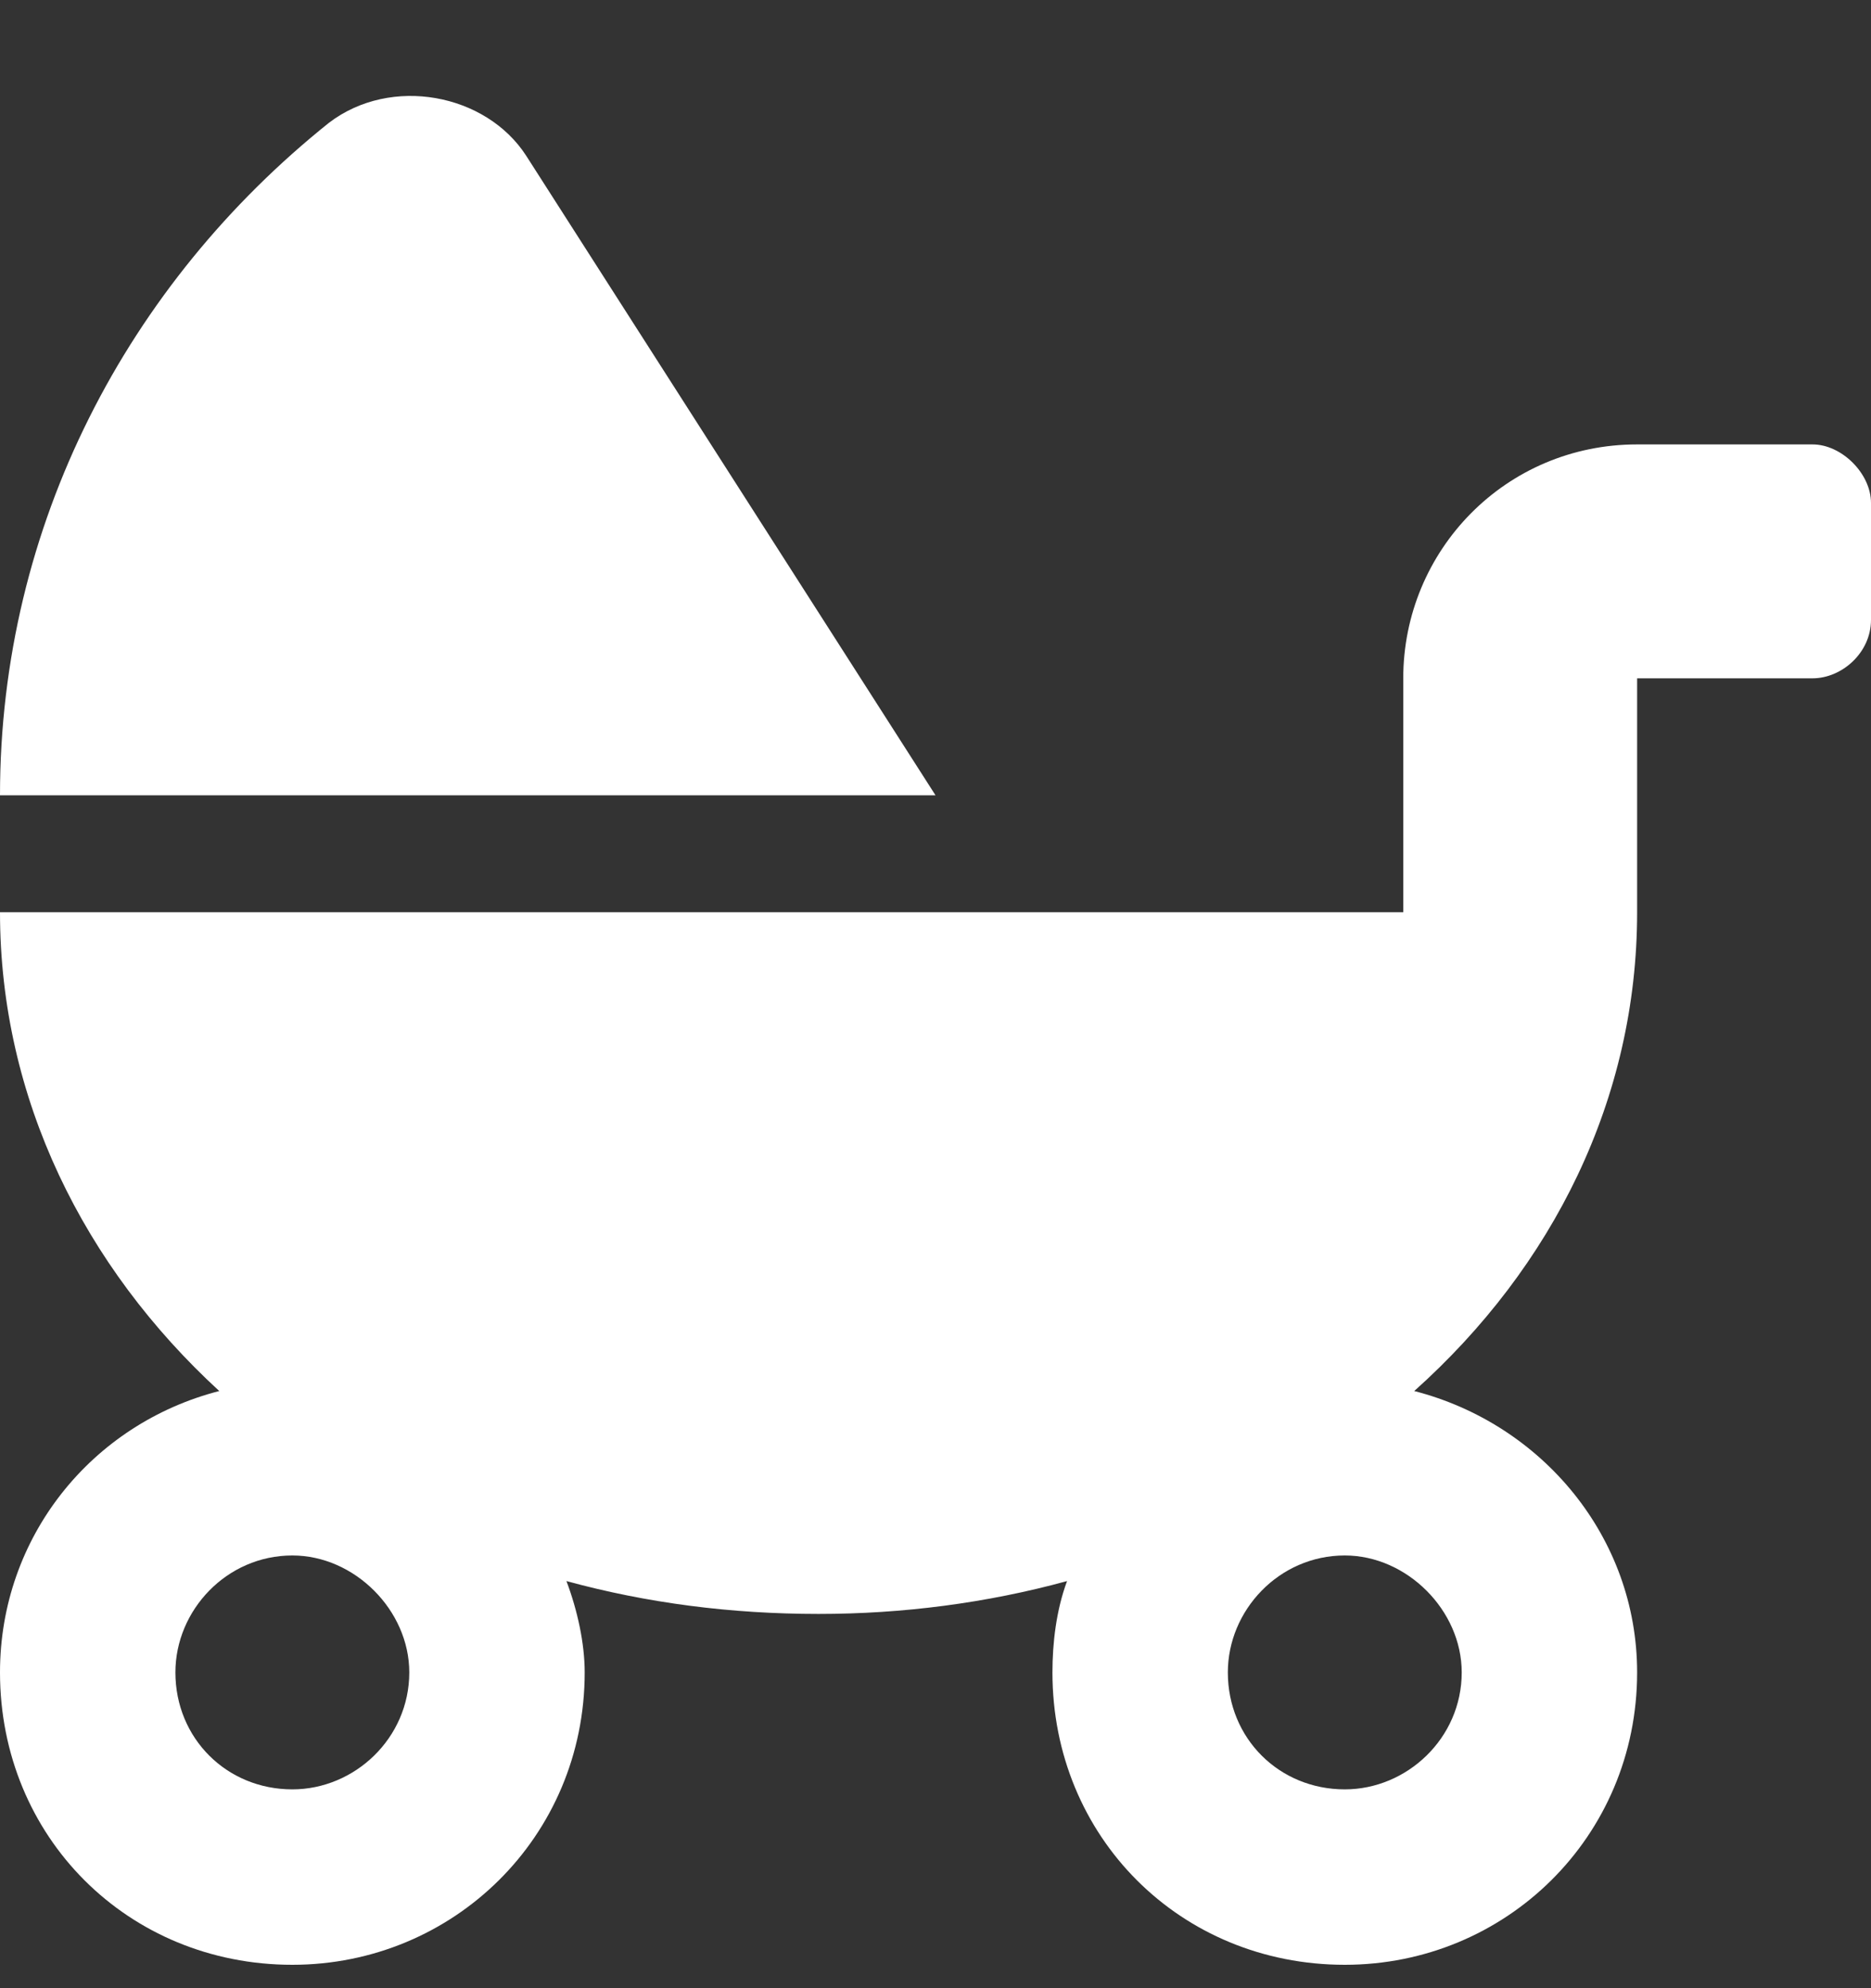 <svg width="16" height="17" viewBox="0 0 16 17" fill="none" xmlns="http://www.w3.org/2000/svg">
<rect x="0" y="0" width="16" height="17" fill="#333333" stroke="none"/>
<path d="M4.5 1.332C4.157 0.8 3.344 0.644 2.813 1.05C1.094 2.425 0 4.488 0 6.8H8L4.5 1.332ZM15.5 3.8H14C12.875 3.8 12 4.707 12 5.8V7.8H0C0 9.394 0.719 10.832 1.875 11.894C0.782 12.175 0 13.144 0 14.3C0 15.707 1.094 16.8 2.5 16.8C3.875 16.8 5 15.707 5 14.3C5 14.05 4.938 13.769 4.844 13.519C5.532 13.707 6.25 13.8 7 13.8C7.719 13.8 8.438 13.707 9.125 13.519C9.032 13.769 9 14.05 9 14.3C9 15.707 10.094 16.8 11.5 16.8C12.875 16.8 14 15.707 14 14.3C14 13.144 13.188 12.175 12.094 11.894C13.281 10.832 14 9.394 14 7.8V5.8H15.5C15.75 5.8 16 5.582 16 5.3V4.3C16 4.05 15.75 3.8 15.5 3.8ZM2.5 15.3C1.938 15.3 1.5 14.863 1.5 14.3C1.5 13.769 1.938 13.3 2.5 13.3C3.032 13.3 3.5 13.769 3.5 14.3C3.5 14.863 3.032 15.3 2.5 15.3ZM12.5 14.3C12.5 14.863 12.031 15.3 11.5 15.3C10.938 15.3 10.5 14.863 10.5 14.3C10.5 13.769 10.938 13.3 11.5 13.3C12.031 13.3 12.5 13.769 12.5 14.3Z" fill="white"/>
</svg>
